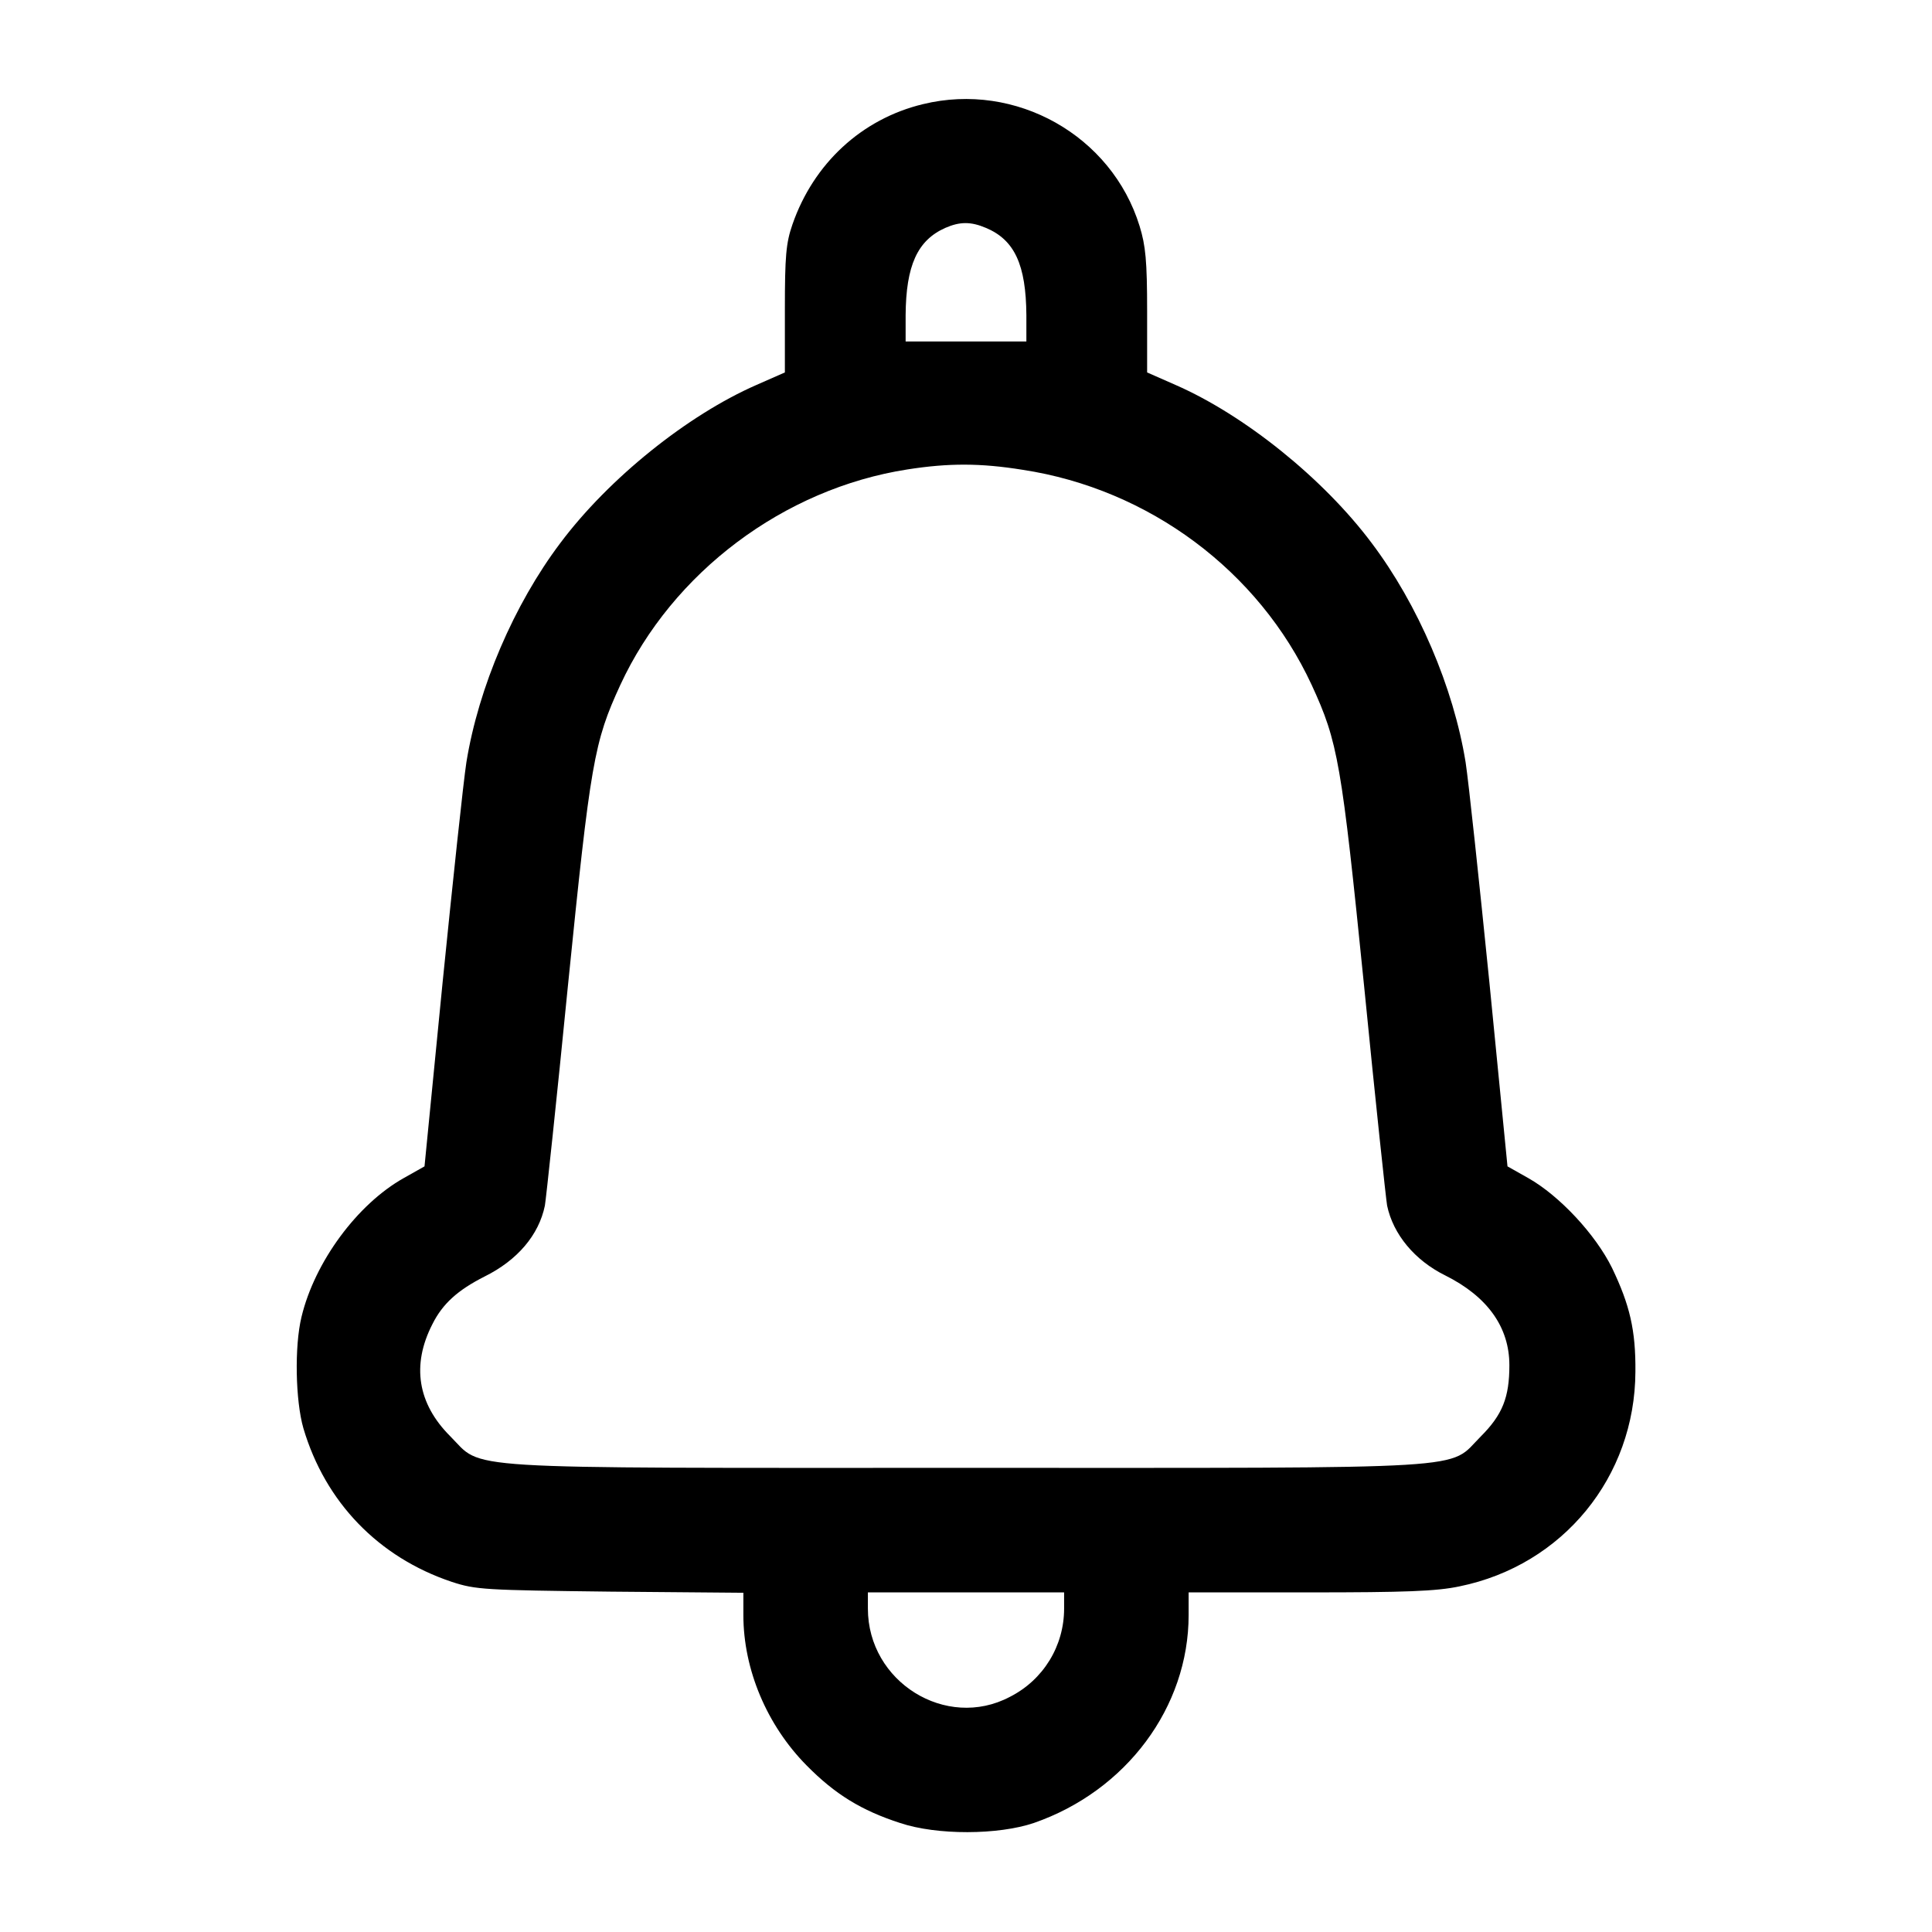 <?xml version="1.0" standalone="no"?>
<!DOCTYPE svg PUBLIC "-//W3C//DTD SVG 20010904//EN"
 "http://www.w3.org/TR/2001/REC-SVG-20010904/DTD/svg10.dtd">
<svg version="1.0" xmlns="http://www.w3.org/2000/svg"
 width="512pt" height="512pt" viewBox="0 0 512 512"
 preserveAspectRatio="xMidYMid meet">
<g transform="translate(0,512) scale(0.1,-0.1)"
fill="#000000" stroke="none">
<path d="M2446 4844 c-162 -39 -290 -157 -346 -319 -17 -49 -20 -84 -20 -225
l0 -167 -75 -33 c-183 -80 -392 -248 -520 -419 -123 -163 -217 -383 -249 -581
-8 -52 -36 -315 -63 -583 l-48 -488 -55 -31 c-123 -69 -236 -222 -271 -368
-19 -78 -16 -222 5 -295 58 -196 199 -342 393 -407 64 -21 87 -22 421 -26
l352 -3 0 -59 c0 -144 62 -292 168 -399 75 -76 145 -119 247 -152 98 -33 261
-32 355 0 245 85 410 307 410 551 l0 60 320 0 c254 0 337 3 398 16 274 56 465
290 466 569 1 110 -15 177 -62 275 -44 89 -139 191 -222 238 l-55 31 -48 488
c-27 268 -55 531 -63 583 -32 198 -126 418 -249 581 -128 171 -337 339 -520
419 l-75 33 0 162 c0 134 -4 174 -20 226 -74 240 -328 383 -574 323z m167
-328 c76 -32 106 -98 107 -231 l0 -70 -160 0 -160 0 0 70 c1 131 31 198 105
231 39 17 68 17 108 0z m97 -641 c335 -51 626 -268 766 -570 70 -152 79 -204
139 -798 30 -304 58 -565 61 -582 16 -76 73 -145 154 -185 112 -56 170 -137
170 -238 0 -85 -18 -131 -76 -189 -89 -89 11 -83 -1364 -83 -1376 0 -1277 -6
-1367 84 -86 86 -103 188 -47 297 27 54 67 90 138 126 87 43 144 110 160 188
3 17 31 278 61 582 60 594 69 646 139 798 138 298 433 520 761 571 109 17 193
17 305 -1z m110 -3018 c0 -99 -55 -189 -144 -234 -169 -89 -376 40 -376 234
l0 43 260 0 260 0 0 -43z"/>
</g>
</svg>
